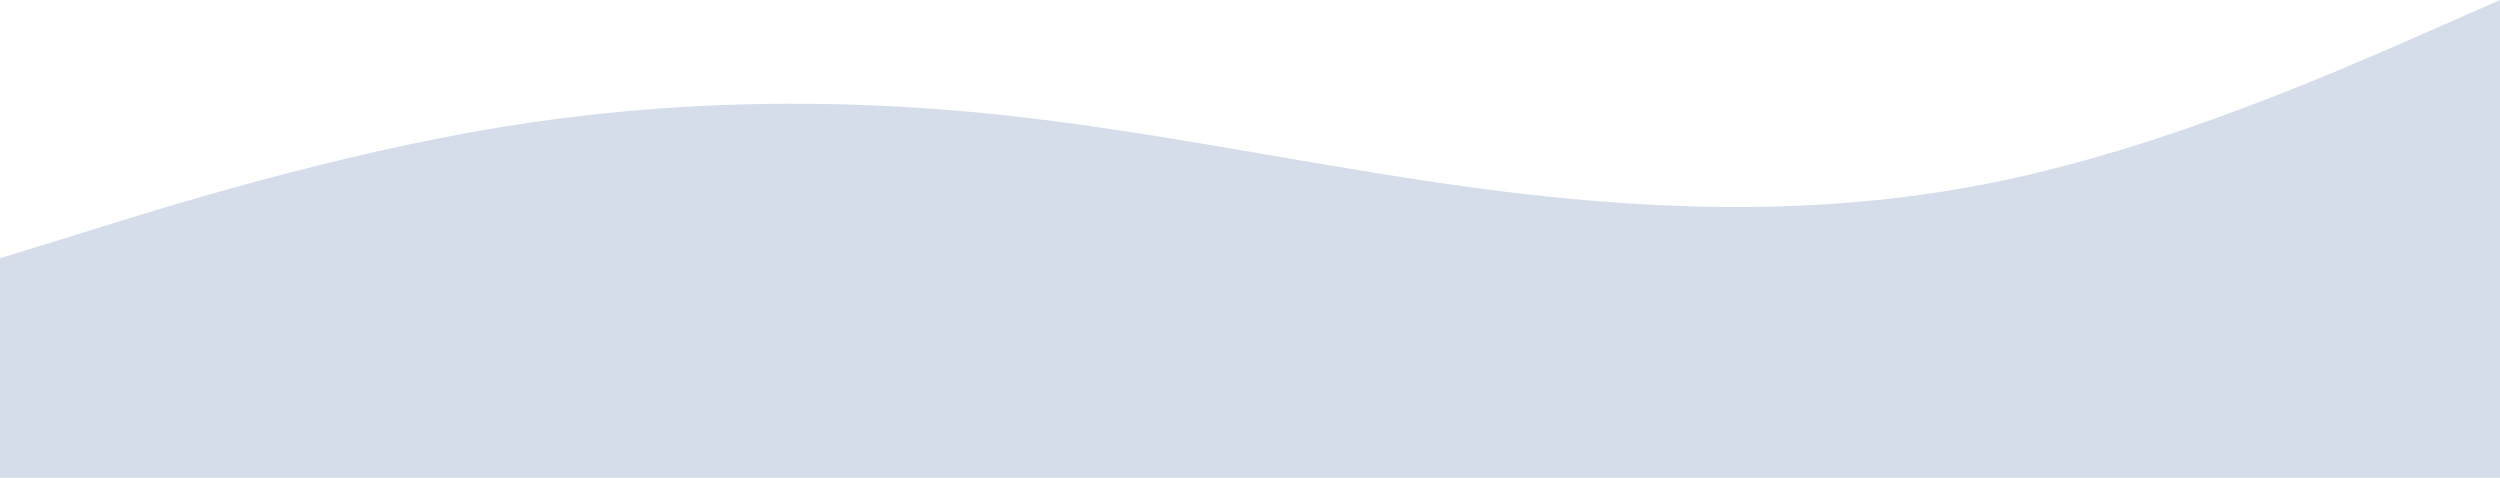 <svg xmlns="http://www.w3.org/2000/svg" xmlns:xlink="http://www.w3.org/1999/xlink" id="visual" version="1.1" viewBox="0 429 900 172"><path d="M0 522L30 512.7C60 503.3 120 484.7 180 474.8C240 465 300 464 360 470.3C420 476.7 480 490.3 540 497.8C600 505.3 660 506.7 720 494.2C780 481.7 840 455.3 870 442.2L900 429L900 601L870 601C840 601 780 601 720 601C660 601 600 601 540 601C480 601 420 601 360 601C300 601 240 601 180 601C120 601 60 601 30 601L0 601Z" fill="#d5ddea" stroke-linecap="round" stroke-linejoin="miter"/></svg>